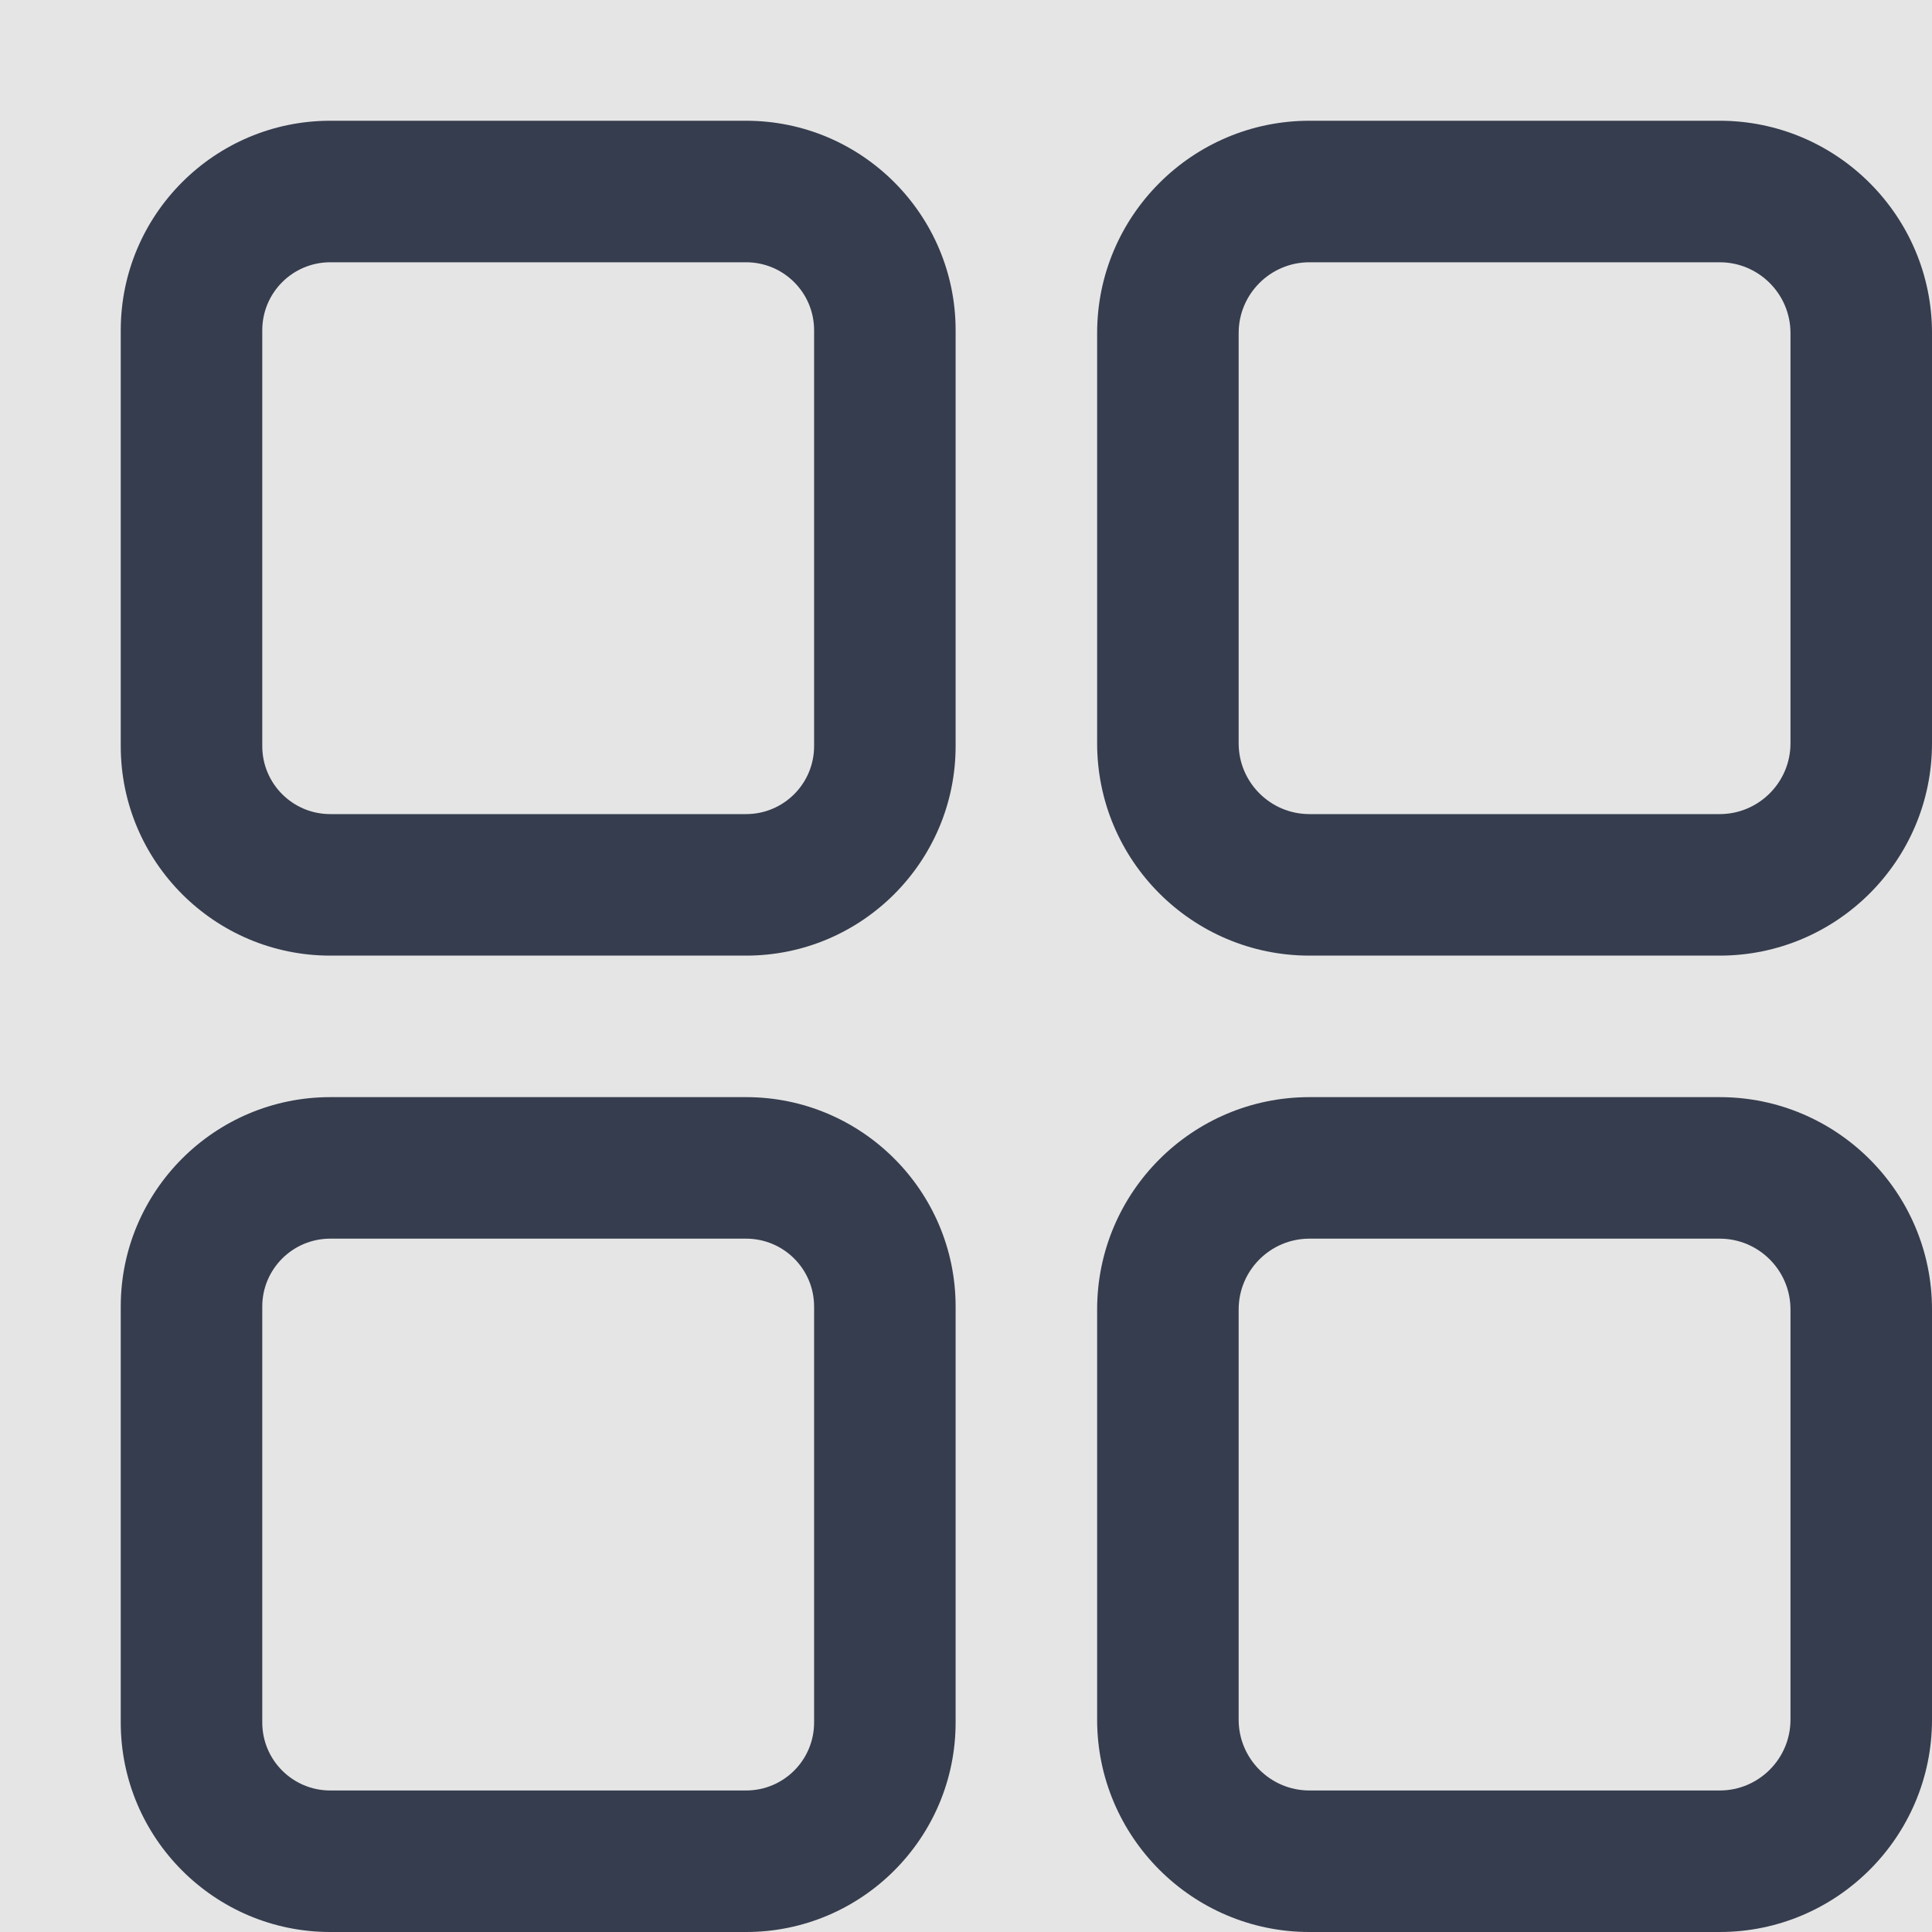 <svg width="16" height="16" viewBox="0 0 16 16" fill="none" xmlns="http://www.w3.org/2000/svg">
<rect width="16" height="16" fill="#E5E5E5"/>
<path d="M6.179 1H2.735C1.778 1 1 1.778 1 2.735V6.179C1 7.136 1.778 7.914 2.735 7.914H6.179C7.136 7.914 7.914 7.136 7.914 6.179V2.735C7.914 1.778 7.136 1 6.179 1ZM6.742 6.179C6.742 6.49 6.49 6.742 6.179 6.742H2.735C2.424 6.742 2.172 6.49 2.172 6.179V2.735C2.172 2.424 2.424 2.172 2.735 2.172H6.179C6.49 2.172 6.742 2.424 6.742 2.735V6.179Z" fill="#363D4E"/>
<path d="M14.242 1H10.844C9.874 1 9.086 1.789 9.086 2.758V6.156C9.086 7.126 9.874 7.914 10.844 7.914H14.242C15.211 7.914 16 7.126 16 6.156V2.758C16 1.789 15.211 1 14.242 1ZM14.828 6.156C14.828 6.479 14.565 6.742 14.242 6.742H10.844C10.521 6.742 10.258 6.479 10.258 6.156V2.758C10.258 2.435 10.521 2.172 10.844 2.172H14.242C14.565 2.172 14.828 2.435 14.828 2.758V6.156Z" fill="#363D4E"/>
<path d="M6.179 9.086H2.735C1.778 9.086 1 9.864 1 10.82V14.265C1 15.222 1.778 16 2.735 16H6.179C7.136 16 7.914 15.222 7.914 14.265V10.82C7.914 9.864 7.136 9.086 6.179 9.086ZM6.742 14.265C6.742 14.576 6.49 14.828 6.179 14.828H2.735C2.424 14.828 2.172 14.576 2.172 14.265V10.82C2.172 10.51 2.424 10.258 2.735 10.258H6.179C6.49 10.258 6.742 10.51 6.742 10.82V14.265Z" fill="#363D4E"/>
<path d="M14.242 9.086H10.844C9.874 9.086 9.086 9.874 9.086 10.844V14.242C9.086 15.211 9.874 16 10.844 16H14.242C15.211 16 16 15.211 16 14.242V10.844C16 9.874 15.211 9.086 14.242 9.086ZM14.828 14.242C14.828 14.565 14.565 14.828 14.242 14.828H10.844C10.521 14.828 10.258 14.565 10.258 14.242V10.844C10.258 10.521 10.521 10.258 10.844 10.258H14.242C14.565 10.258 14.828 10.521 14.828 10.844V14.242Z" fill="#363D4E"/>
</svg>
